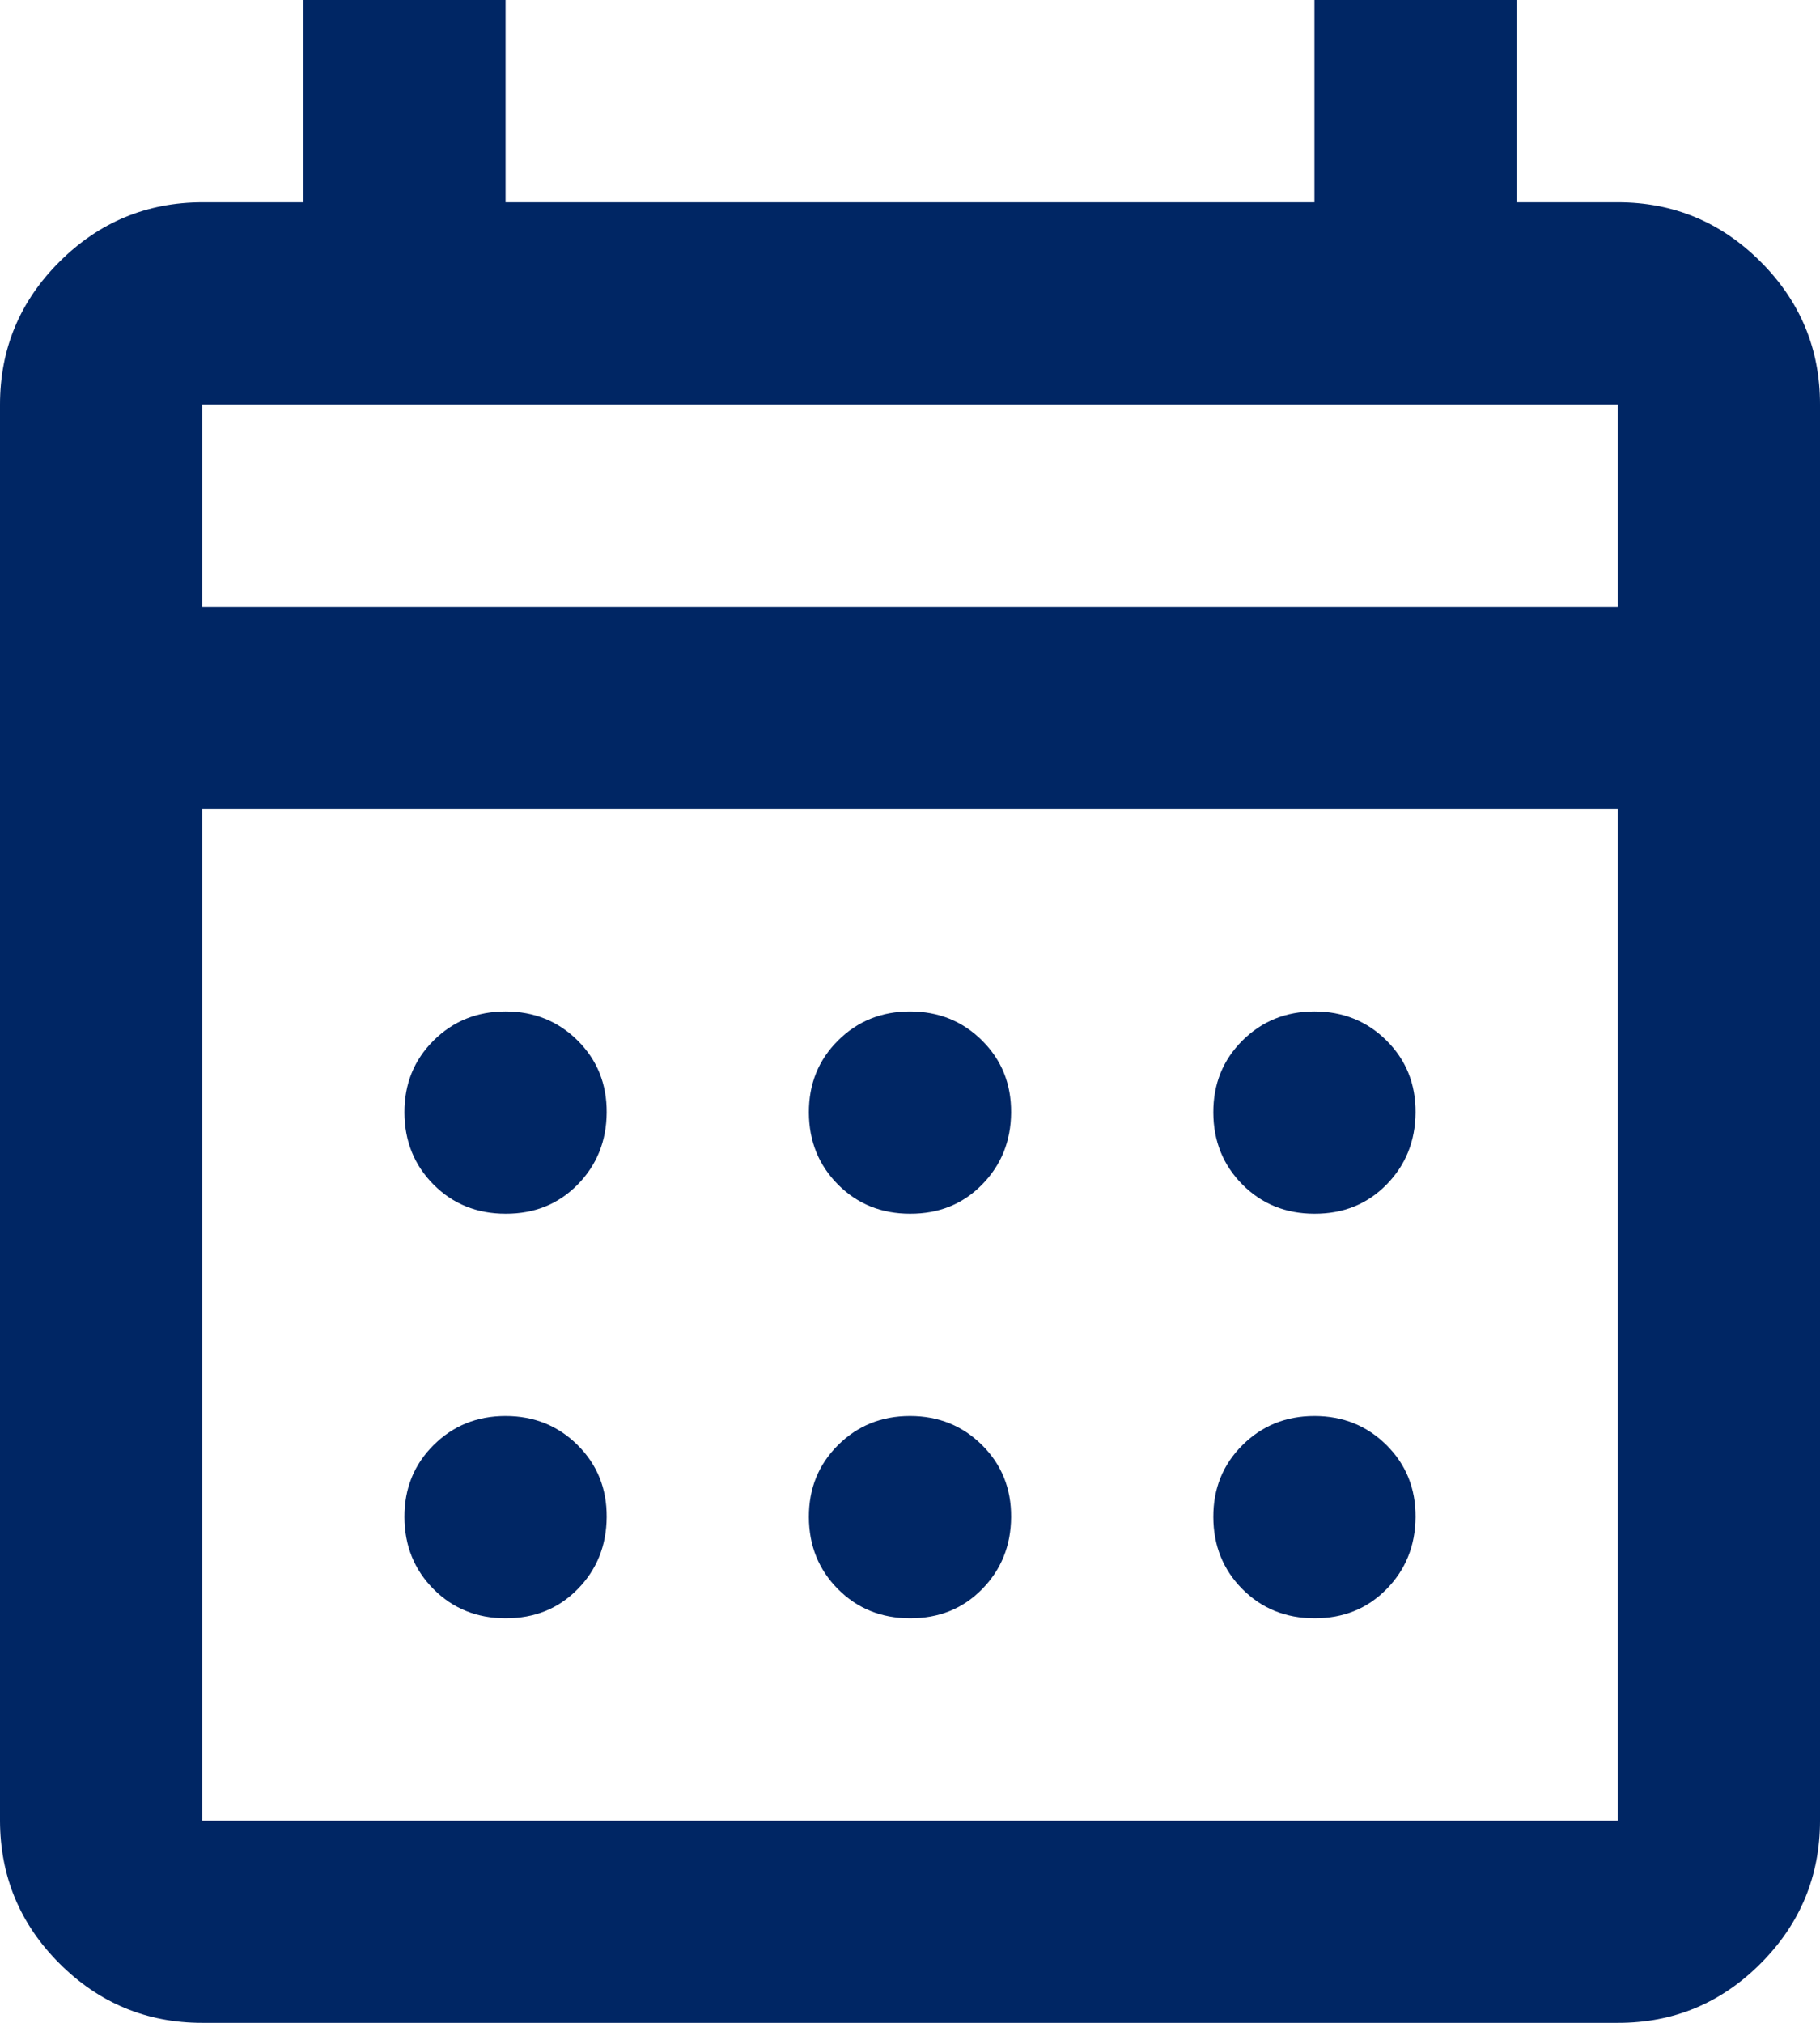 <svg width="18" height="20" viewBox="0 0 18 20" fill="none" xmlns="http://www.w3.org/2000/svg">
<path d="M2 20C1.45 20 0.979 19.804 0.588 19.413C0.197 19.022 0.001 18.551 0 18V4C0 3.45 0.196 2.979 0.588 2.588C0.98 2.197 1.451 2.001 2 2H3V0H5V2H13V0H15V2H16C16.55 2 17.021 2.196 17.413 2.588C17.805 2.98 18.001 3.451 18 4V18C18 18.55 17.804 19.021 17.413 19.413C17.022 19.805 16.551 20.001 16 20H2ZM2 18H16V8H2V18ZM2 6H16V4H2V6ZM9 12C8.717 12 8.479 11.904 8.288 11.712C8.097 11.52 8.001 11.283 8 11C7.999 10.717 8.095 10.48 8.288 10.288C8.481 10.096 8.718 10 9 10C9.282 10 9.52 10.096 9.713 10.288C9.906 10.48 10.002 10.717 10 11C9.998 11.283 9.902 11.52 9.712 11.713C9.522 11.906 9.285 12.001 9 12ZM5 12C4.717 12 4.479 11.904 4.288 11.712C4.097 11.52 4.001 11.283 4 11C3.999 10.717 4.095 10.48 4.288 10.288C4.481 10.096 4.718 10 5 10C5.282 10 5.52 10.096 5.713 10.288C5.906 10.48 6.002 10.717 6 11C5.998 11.283 5.902 11.52 5.712 11.713C5.522 11.906 5.285 12.001 5 12ZM13 12C12.717 12 12.479 11.904 12.288 11.712C12.097 11.52 12.001 11.283 12 11C11.999 10.717 12.095 10.48 12.288 10.288C12.481 10.096 12.718 10 13 10C13.282 10 13.52 10.096 13.713 10.288C13.906 10.48 14.002 10.717 14 11C13.998 11.283 13.902 11.52 13.712 11.713C13.522 11.906 13.285 12.001 13 12ZM9 16C8.717 16 8.479 15.904 8.288 15.712C8.097 15.52 8.001 15.283 8 15C7.999 14.717 8.095 14.48 8.288 14.288C8.481 14.096 8.718 14 9 14C9.282 14 9.52 14.096 9.713 14.288C9.906 14.48 10.002 14.717 10 15C9.998 15.283 9.902 15.52 9.712 15.713C9.522 15.906 9.285 16.001 9 16ZM5 16C4.717 16 4.479 15.904 4.288 15.712C4.097 15.52 4.001 15.283 4 15C3.999 14.717 4.095 14.48 4.288 14.288C4.481 14.096 4.718 14 5 14C5.282 14 5.52 14.096 5.713 14.288C5.906 14.48 6.002 14.717 6 15C5.998 15.283 5.902 15.52 5.712 15.713C5.522 15.906 5.285 16.001 5 16ZM13 16C12.717 16 12.479 15.904 12.288 15.712C12.097 15.52 12.001 15.283 12 15C11.999 14.717 12.095 14.48 12.288 14.288C12.481 14.096 12.718 14 13 14C13.282 14 13.52 14.096 13.713 14.288C13.906 14.48 14.002 14.717 14 15C13.998 15.283 13.902 15.52 13.712 15.713C13.522 15.906 13.285 16.001 13 16Z" fill="#002664"/>
</svg>
